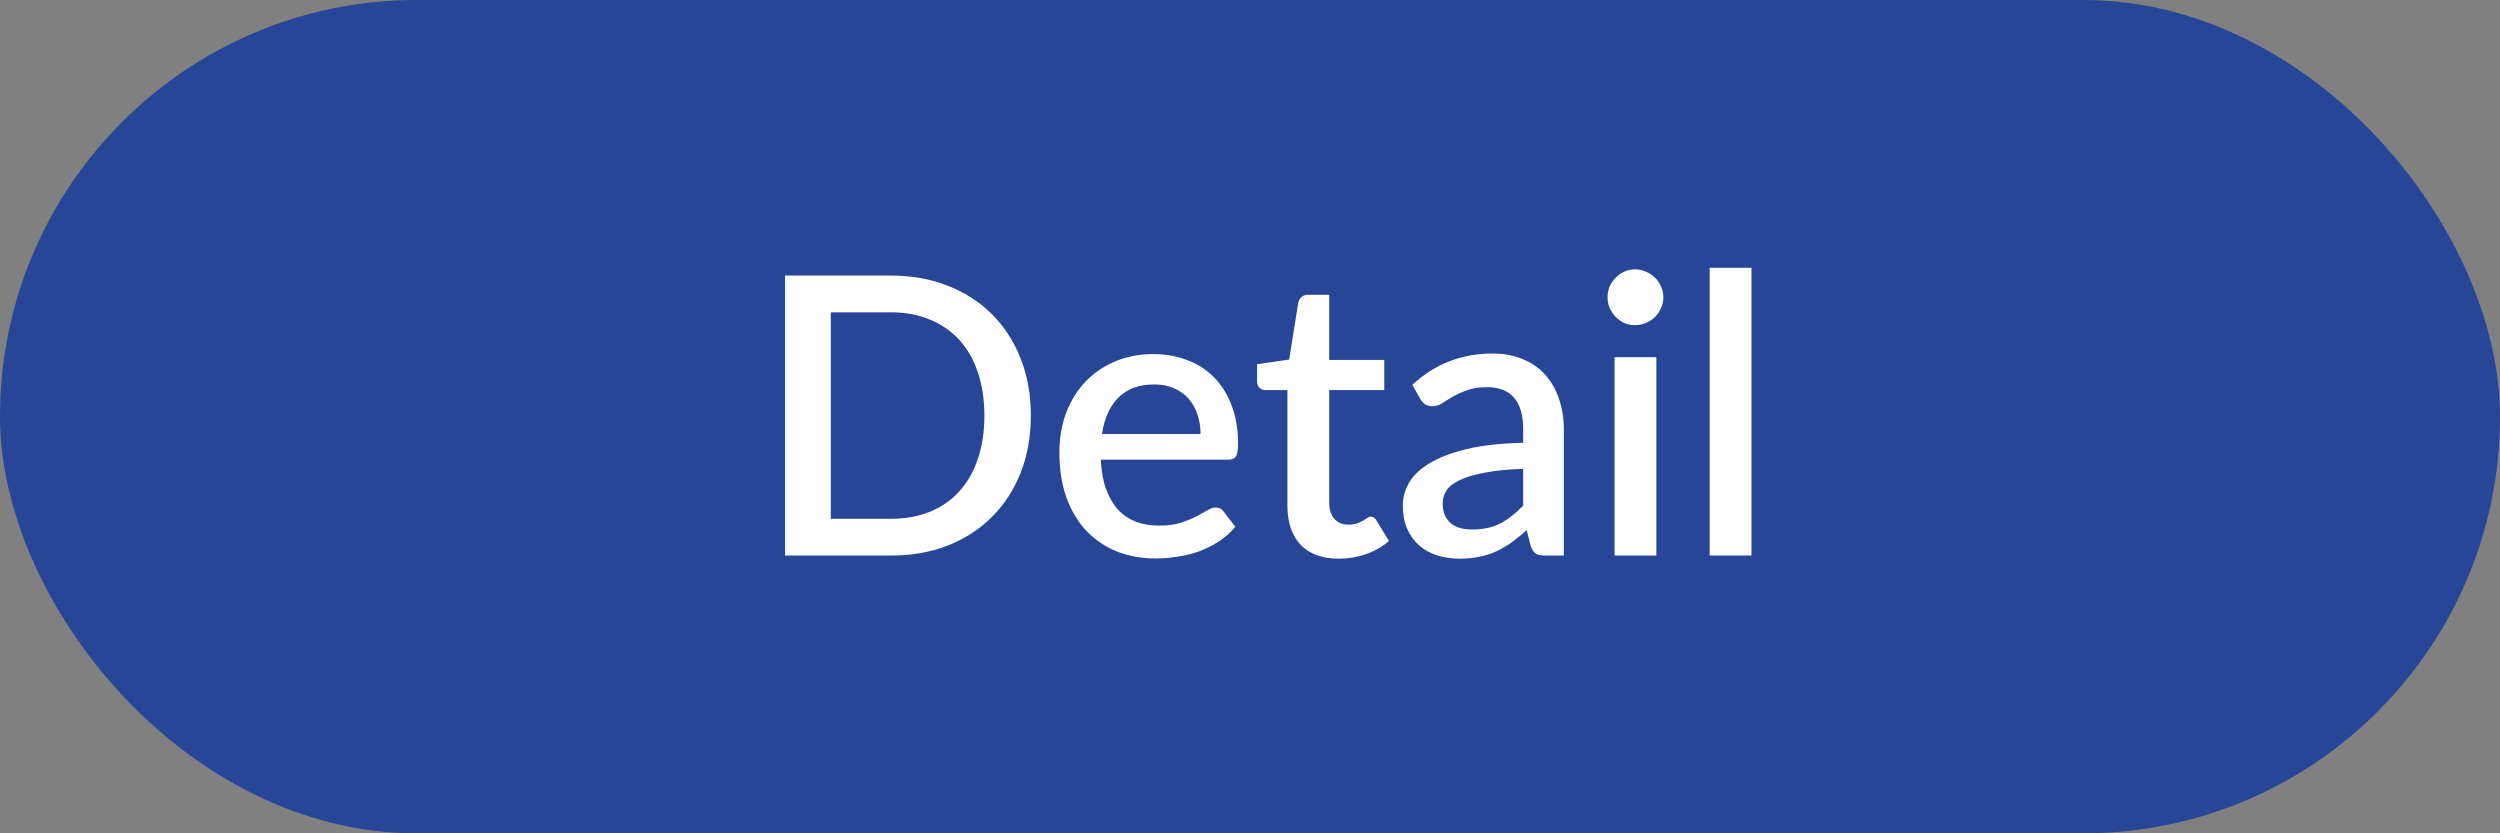 <svg width="90" height="30" viewBox="0 0 90 30" fill="none" xmlns="http://www.w3.org/2000/svg">
<rect x="0" y="0" width="90" height="30" fill="#808080" stroke="none"/>
<rect width="90" height="30" rx="15" fill="#274698"/>
<path d="M37.111 14.96C37.111 15.707 36.989 16.39 36.747 17.011C36.504 17.627 36.161 18.157 35.718 18.6C35.279 19.043 34.749 19.389 34.129 19.636C33.513 19.879 32.827 20 32.071 20H28.263V9.92H32.071C32.827 9.92 33.513 10.044 34.129 10.291C34.749 10.534 35.279 10.877 35.718 11.32C36.161 11.763 36.504 12.295 36.747 12.916C36.989 13.532 37.111 14.213 37.111 14.96ZM35.438 14.96C35.438 14.381 35.358 13.861 35.2 13.399C35.046 12.937 34.822 12.547 34.528 12.23C34.238 11.913 33.886 11.67 33.471 11.502C33.055 11.329 32.589 11.243 32.071 11.243H29.908V18.677H32.071C32.589 18.677 33.055 18.593 33.471 18.425C33.886 18.257 34.238 18.014 34.528 17.697C34.822 17.375 35.046 16.985 35.2 16.528C35.358 16.066 35.438 15.543 35.438 14.96ZM43.22 15.625C43.22 15.373 43.183 15.14 43.108 14.925C43.038 14.706 42.933 14.517 42.793 14.358C42.653 14.195 42.478 14.069 42.268 13.98C42.063 13.887 41.825 13.84 41.554 13.84C41.008 13.84 40.579 13.996 40.266 14.309C39.954 14.622 39.755 15.06 39.671 15.625H43.22ZM39.629 16.549C39.648 16.955 39.711 17.307 39.818 17.606C39.926 17.9 40.068 18.145 40.245 18.341C40.427 18.537 40.642 18.684 40.889 18.782C41.141 18.875 41.421 18.922 41.729 18.922C42.023 18.922 42.278 18.889 42.492 18.824C42.707 18.754 42.894 18.679 43.052 18.6C43.211 18.516 43.346 18.441 43.458 18.376C43.57 18.306 43.673 18.271 43.766 18.271C43.888 18.271 43.981 18.318 44.046 18.411L44.473 18.964C44.296 19.174 44.095 19.351 43.871 19.496C43.647 19.641 43.409 19.76 43.157 19.853C42.905 19.942 42.646 20.005 42.38 20.042C42.114 20.084 41.855 20.105 41.603 20.105C41.109 20.105 40.649 20.023 40.224 19.86C39.804 19.692 39.438 19.447 39.125 19.125C38.817 18.803 38.575 18.404 38.397 17.928C38.225 17.452 38.138 16.904 38.138 16.283C38.138 15.788 38.215 15.326 38.369 14.897C38.528 14.468 38.752 14.094 39.041 13.777C39.335 13.46 39.69 13.21 40.105 13.028C40.525 12.841 40.999 12.748 41.526 12.748C41.965 12.748 42.371 12.82 42.744 12.965C43.118 13.105 43.44 13.313 43.71 13.588C43.981 13.863 44.191 14.202 44.34 14.603C44.494 15 44.571 15.452 44.571 15.961C44.571 16.194 44.546 16.351 44.494 16.43C44.443 16.509 44.35 16.549 44.214 16.549H39.629ZM48.196 20.112C47.603 20.112 47.145 19.946 46.824 19.615C46.506 19.279 46.347 18.808 46.347 18.201V14.043H45.563C45.48 14.043 45.407 14.017 45.346 13.966C45.286 13.91 45.255 13.828 45.255 13.721V13.112L46.41 12.944L46.739 10.879C46.763 10.8 46.803 10.737 46.858 10.69C46.914 10.639 46.989 10.613 47.083 10.613H47.852V12.958H49.834V14.043H47.852V18.096C47.852 18.353 47.916 18.549 48.041 18.684C48.167 18.819 48.336 18.887 48.545 18.887C48.662 18.887 48.763 18.873 48.846 18.845C48.931 18.812 49.003 18.78 49.063 18.747C49.124 18.71 49.175 18.677 49.218 18.649C49.264 18.616 49.309 18.6 49.35 18.6C49.434 18.6 49.502 18.647 49.553 18.74L50.002 19.475C49.768 19.68 49.493 19.839 49.175 19.951C48.858 20.058 48.532 20.112 48.196 20.112ZM54.835 16.878C54.298 16.897 53.845 16.941 53.477 17.011C53.108 17.076 52.809 17.163 52.581 17.27C52.352 17.373 52.186 17.496 52.084 17.641C51.986 17.786 51.937 17.944 51.937 18.117C51.937 18.285 51.962 18.43 52.014 18.551C52.07 18.668 52.144 18.766 52.238 18.845C52.336 18.92 52.448 18.976 52.574 19.013C52.704 19.046 52.847 19.062 53.001 19.062C53.393 19.062 53.729 18.99 54.009 18.845C54.293 18.696 54.569 18.481 54.835 18.201V16.878ZM50.845 13.854C51.652 13.103 52.613 12.727 53.729 12.727C54.139 12.727 54.503 12.795 54.821 12.93C55.143 13.061 55.411 13.247 55.626 13.49C55.845 13.733 56.011 14.022 56.123 14.358C56.239 14.689 56.298 15.058 56.298 15.464V20H55.626C55.481 20 55.371 19.979 55.297 19.937C55.222 19.89 55.159 19.799 55.108 19.664L54.961 19.083C54.779 19.246 54.599 19.393 54.422 19.524C54.244 19.65 54.06 19.757 53.869 19.846C53.682 19.935 53.479 20 53.26 20.042C53.045 20.089 52.807 20.112 52.546 20.112C52.256 20.112 51.986 20.072 51.734 19.993C51.486 19.914 51.272 19.795 51.09 19.636C50.908 19.473 50.763 19.272 50.656 19.034C50.553 18.796 50.502 18.516 50.502 18.194C50.502 17.919 50.574 17.65 50.719 17.389C50.868 17.128 51.111 16.894 51.447 16.689C51.787 16.479 52.233 16.306 52.784 16.171C53.339 16.036 54.023 15.959 54.835 15.94V15.464C54.835 14.951 54.725 14.568 54.506 14.316C54.286 14.064 53.964 13.938 53.54 13.938C53.25 13.938 53.008 13.975 52.812 14.05C52.616 14.12 52.445 14.197 52.301 14.281C52.156 14.365 52.028 14.444 51.916 14.519C51.804 14.589 51.685 14.624 51.559 14.624C51.456 14.624 51.367 14.598 51.293 14.547C51.223 14.491 51.164 14.423 51.118 14.344L50.845 13.854ZM59.629 12.86V20H58.124V12.86H59.629ZM59.881 10.704C59.881 10.839 59.853 10.968 59.797 11.089C59.745 11.21 59.673 11.318 59.58 11.411C59.486 11.5 59.377 11.572 59.251 11.628C59.13 11.679 58.999 11.705 58.859 11.705C58.724 11.705 58.595 11.679 58.474 11.628C58.357 11.572 58.255 11.5 58.166 11.411C58.077 11.318 58.005 11.21 57.949 11.089C57.898 10.968 57.872 10.839 57.872 10.704C57.872 10.564 57.898 10.433 57.949 10.312C58.005 10.191 58.077 10.086 58.166 9.997C58.255 9.904 58.357 9.831 58.474 9.78C58.595 9.724 58.724 9.696 58.859 9.696C58.999 9.696 59.13 9.724 59.251 9.78C59.377 9.831 59.486 9.904 59.58 9.997C59.673 10.086 59.745 10.191 59.797 10.312C59.853 10.433 59.881 10.564 59.881 10.704ZM63.053 9.64V20H61.548V9.64H63.053Z" fill="white"/>
</svg>
